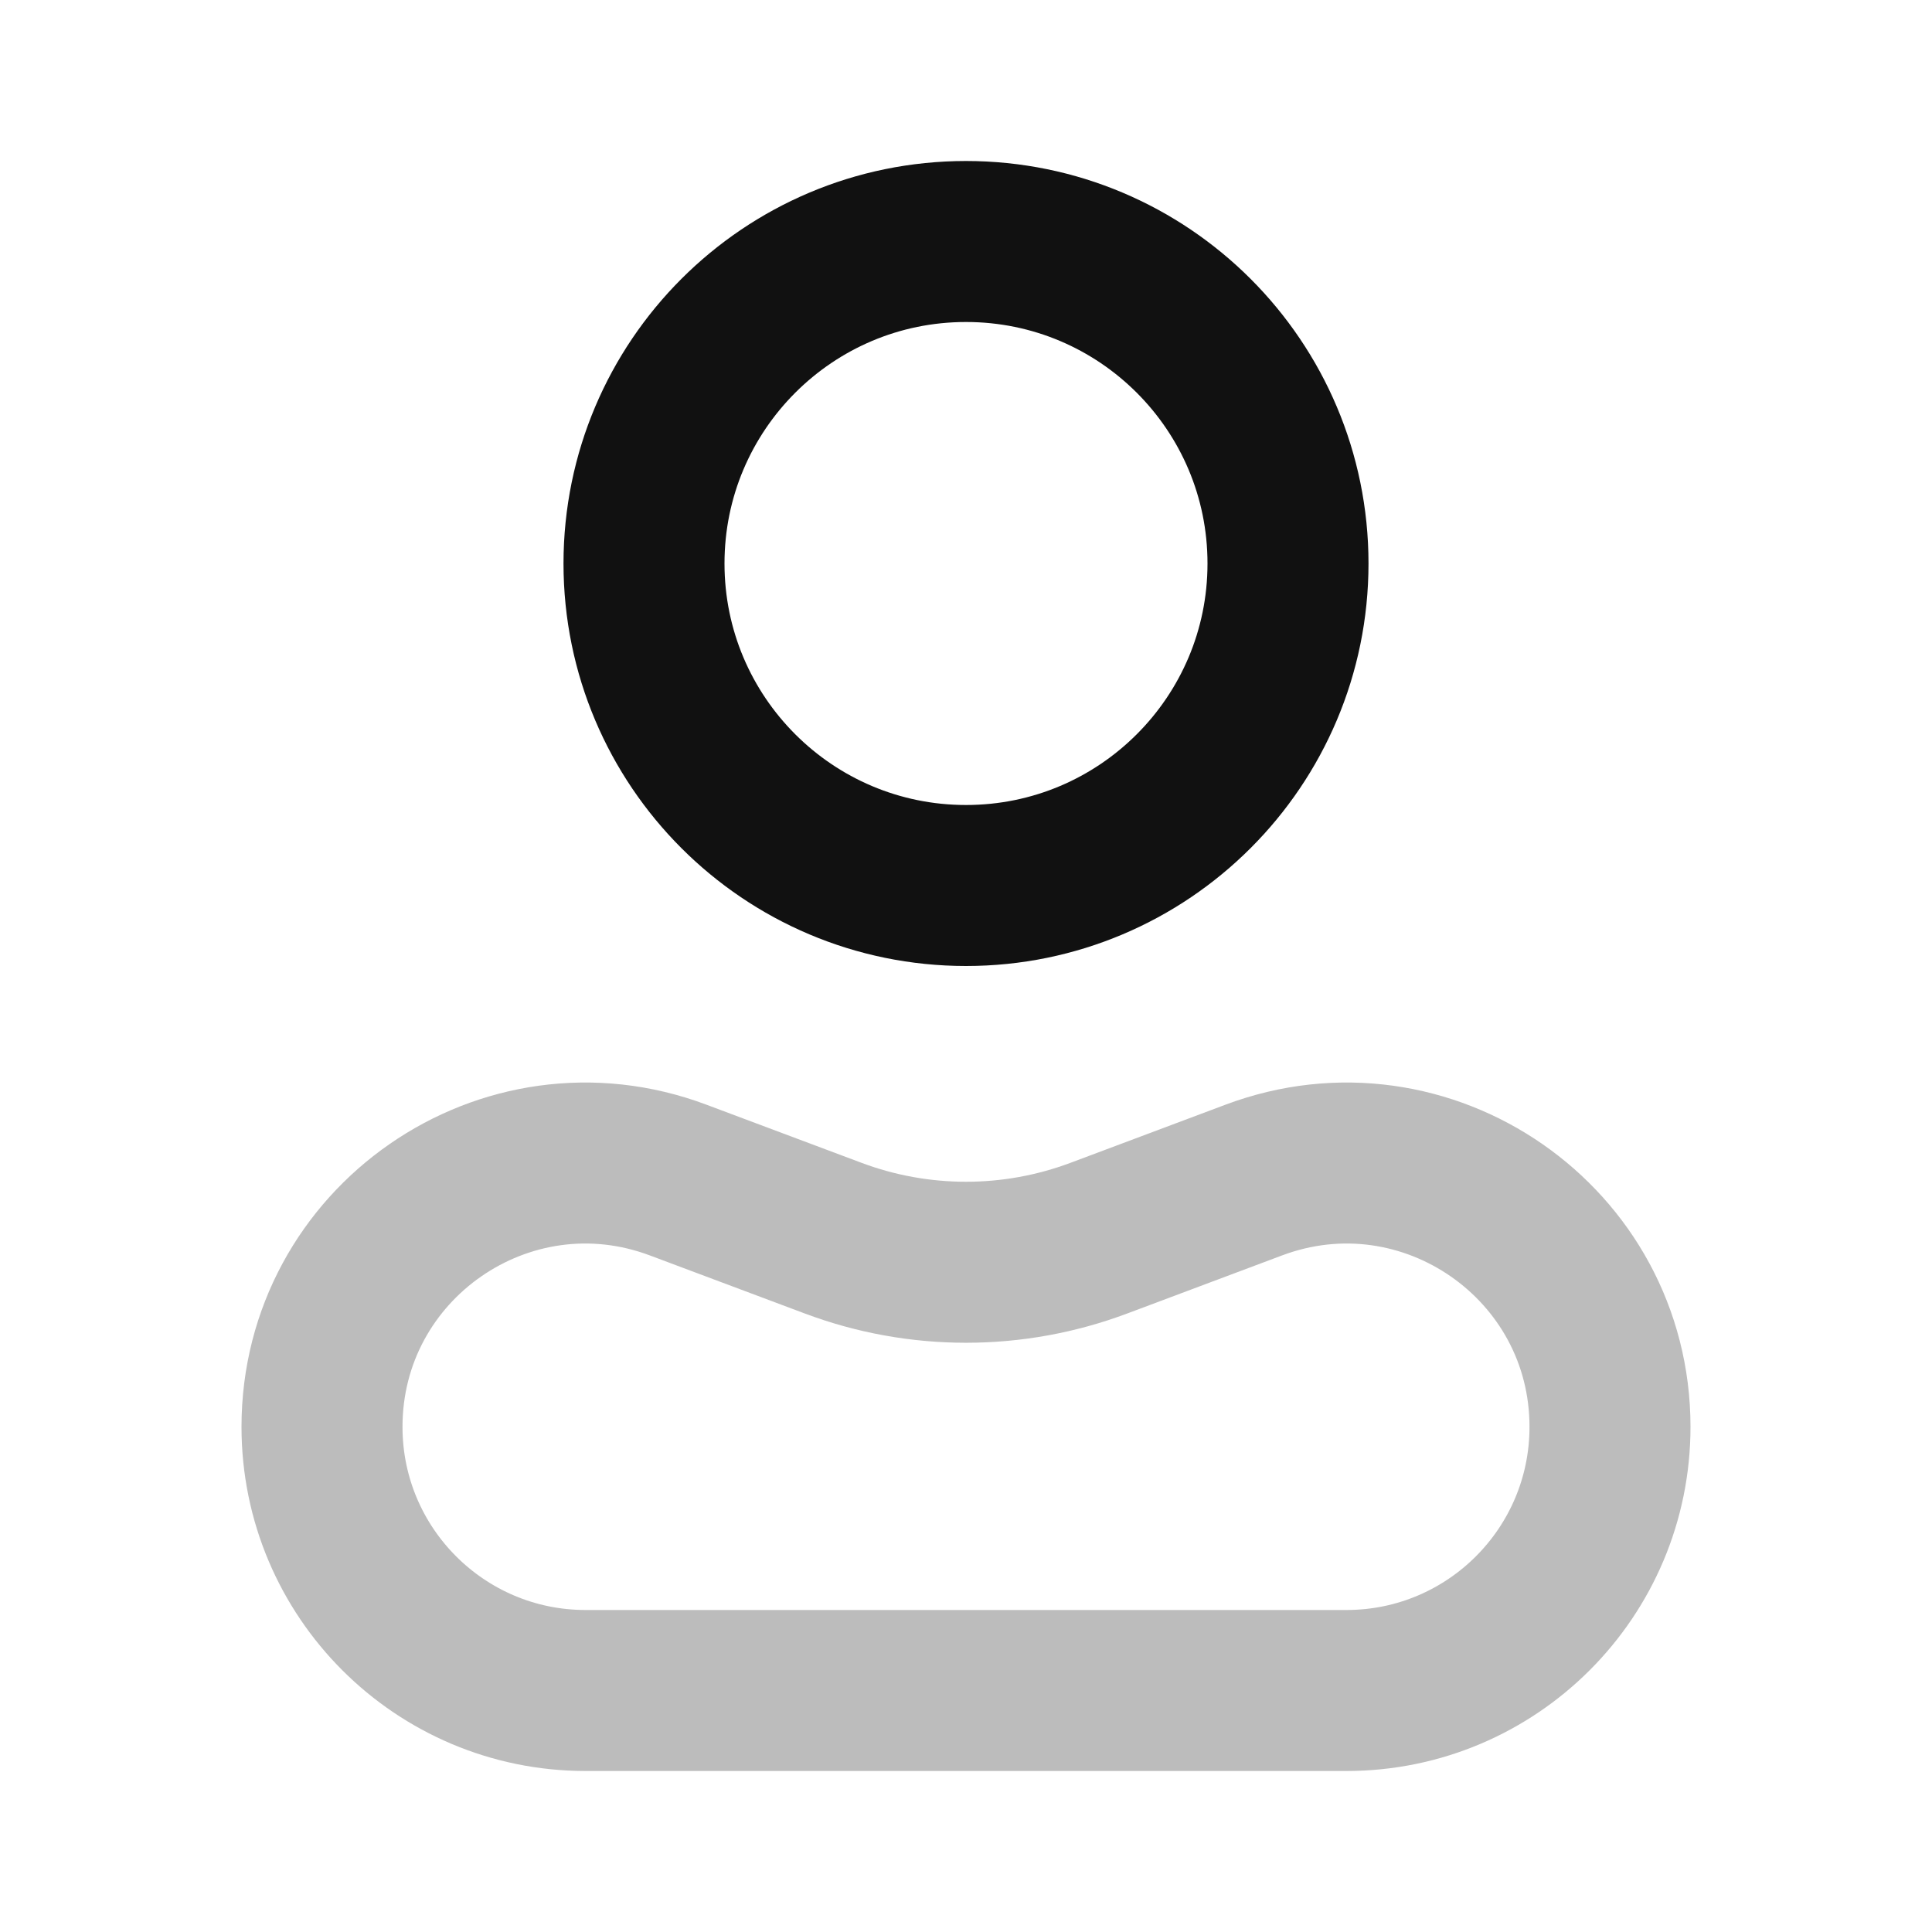 <svg width="24" height="24" viewBox="0 0 24 24" fill="none" xmlns="http://www.w3.org/2000/svg">
<path opacity="0.28" d="M7.275 21H16.725C18.534 21 20 19.534 20 17.725C20 15.439 17.716 13.856 15.575 14.659L13.65 15.381C12.586 15.78 11.414 15.78 10.35 15.381L8.424 14.659C6.284 13.856 4 15.439 4 17.725C4 19.534 5.466 21 7.275 21Z" stroke="#111111" stroke-width="2" stroke-linecap="round" stroke-linejoin="round"/>
<path d="M16 7C16 9.209 14.209 11 12 11C9.791 11 8 9.209 8 7C8 4.791 9.791 3 12 3C14.209 3 16 4.791 16 7Z" stroke="#111111" stroke-width="2" stroke-linecap="round" stroke-linejoin="round"/>
</svg>
